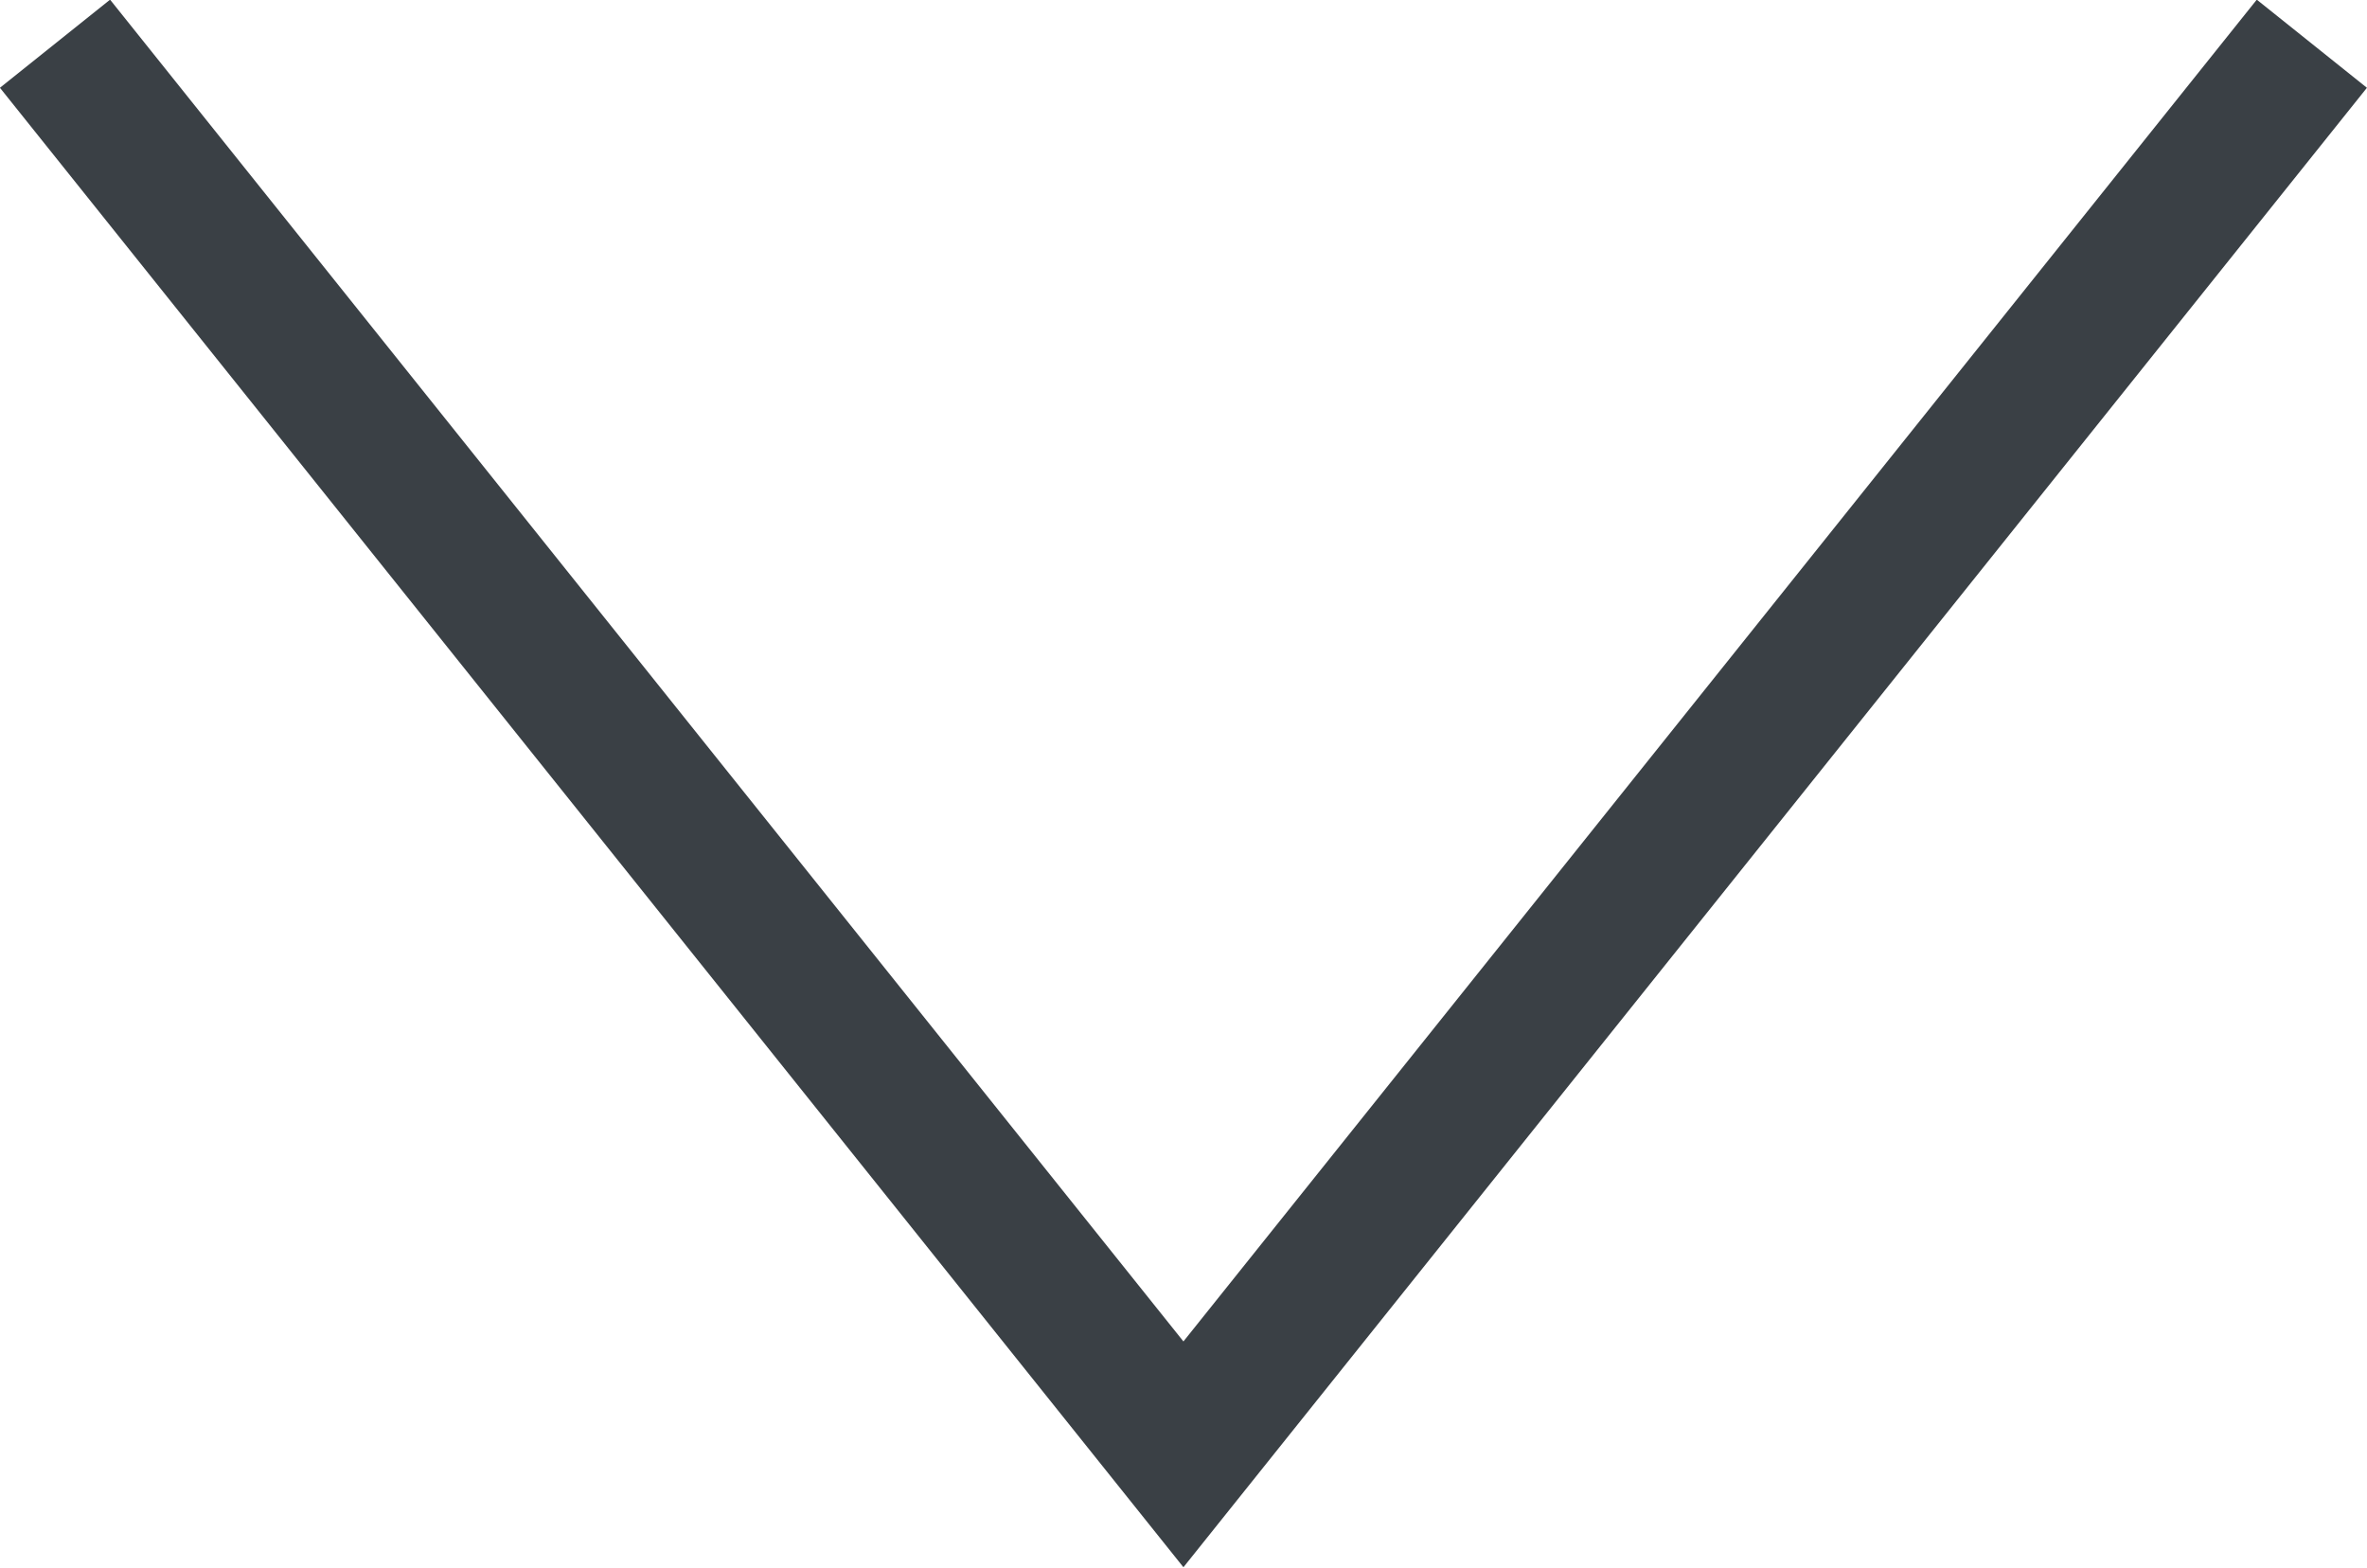 <svg width="16.781" height="11.113" viewBox="0 0 16.781 11.113" fill="none" xmlns="http://www.w3.org/2000/svg">
	<defs/>
	<path id="Vector 1" d="M0.39 0.31L8.39 10.31L16.39 0.31" stroke="#3A4045" stroke-opacity="1" stroke-width="1"/>
</svg>
